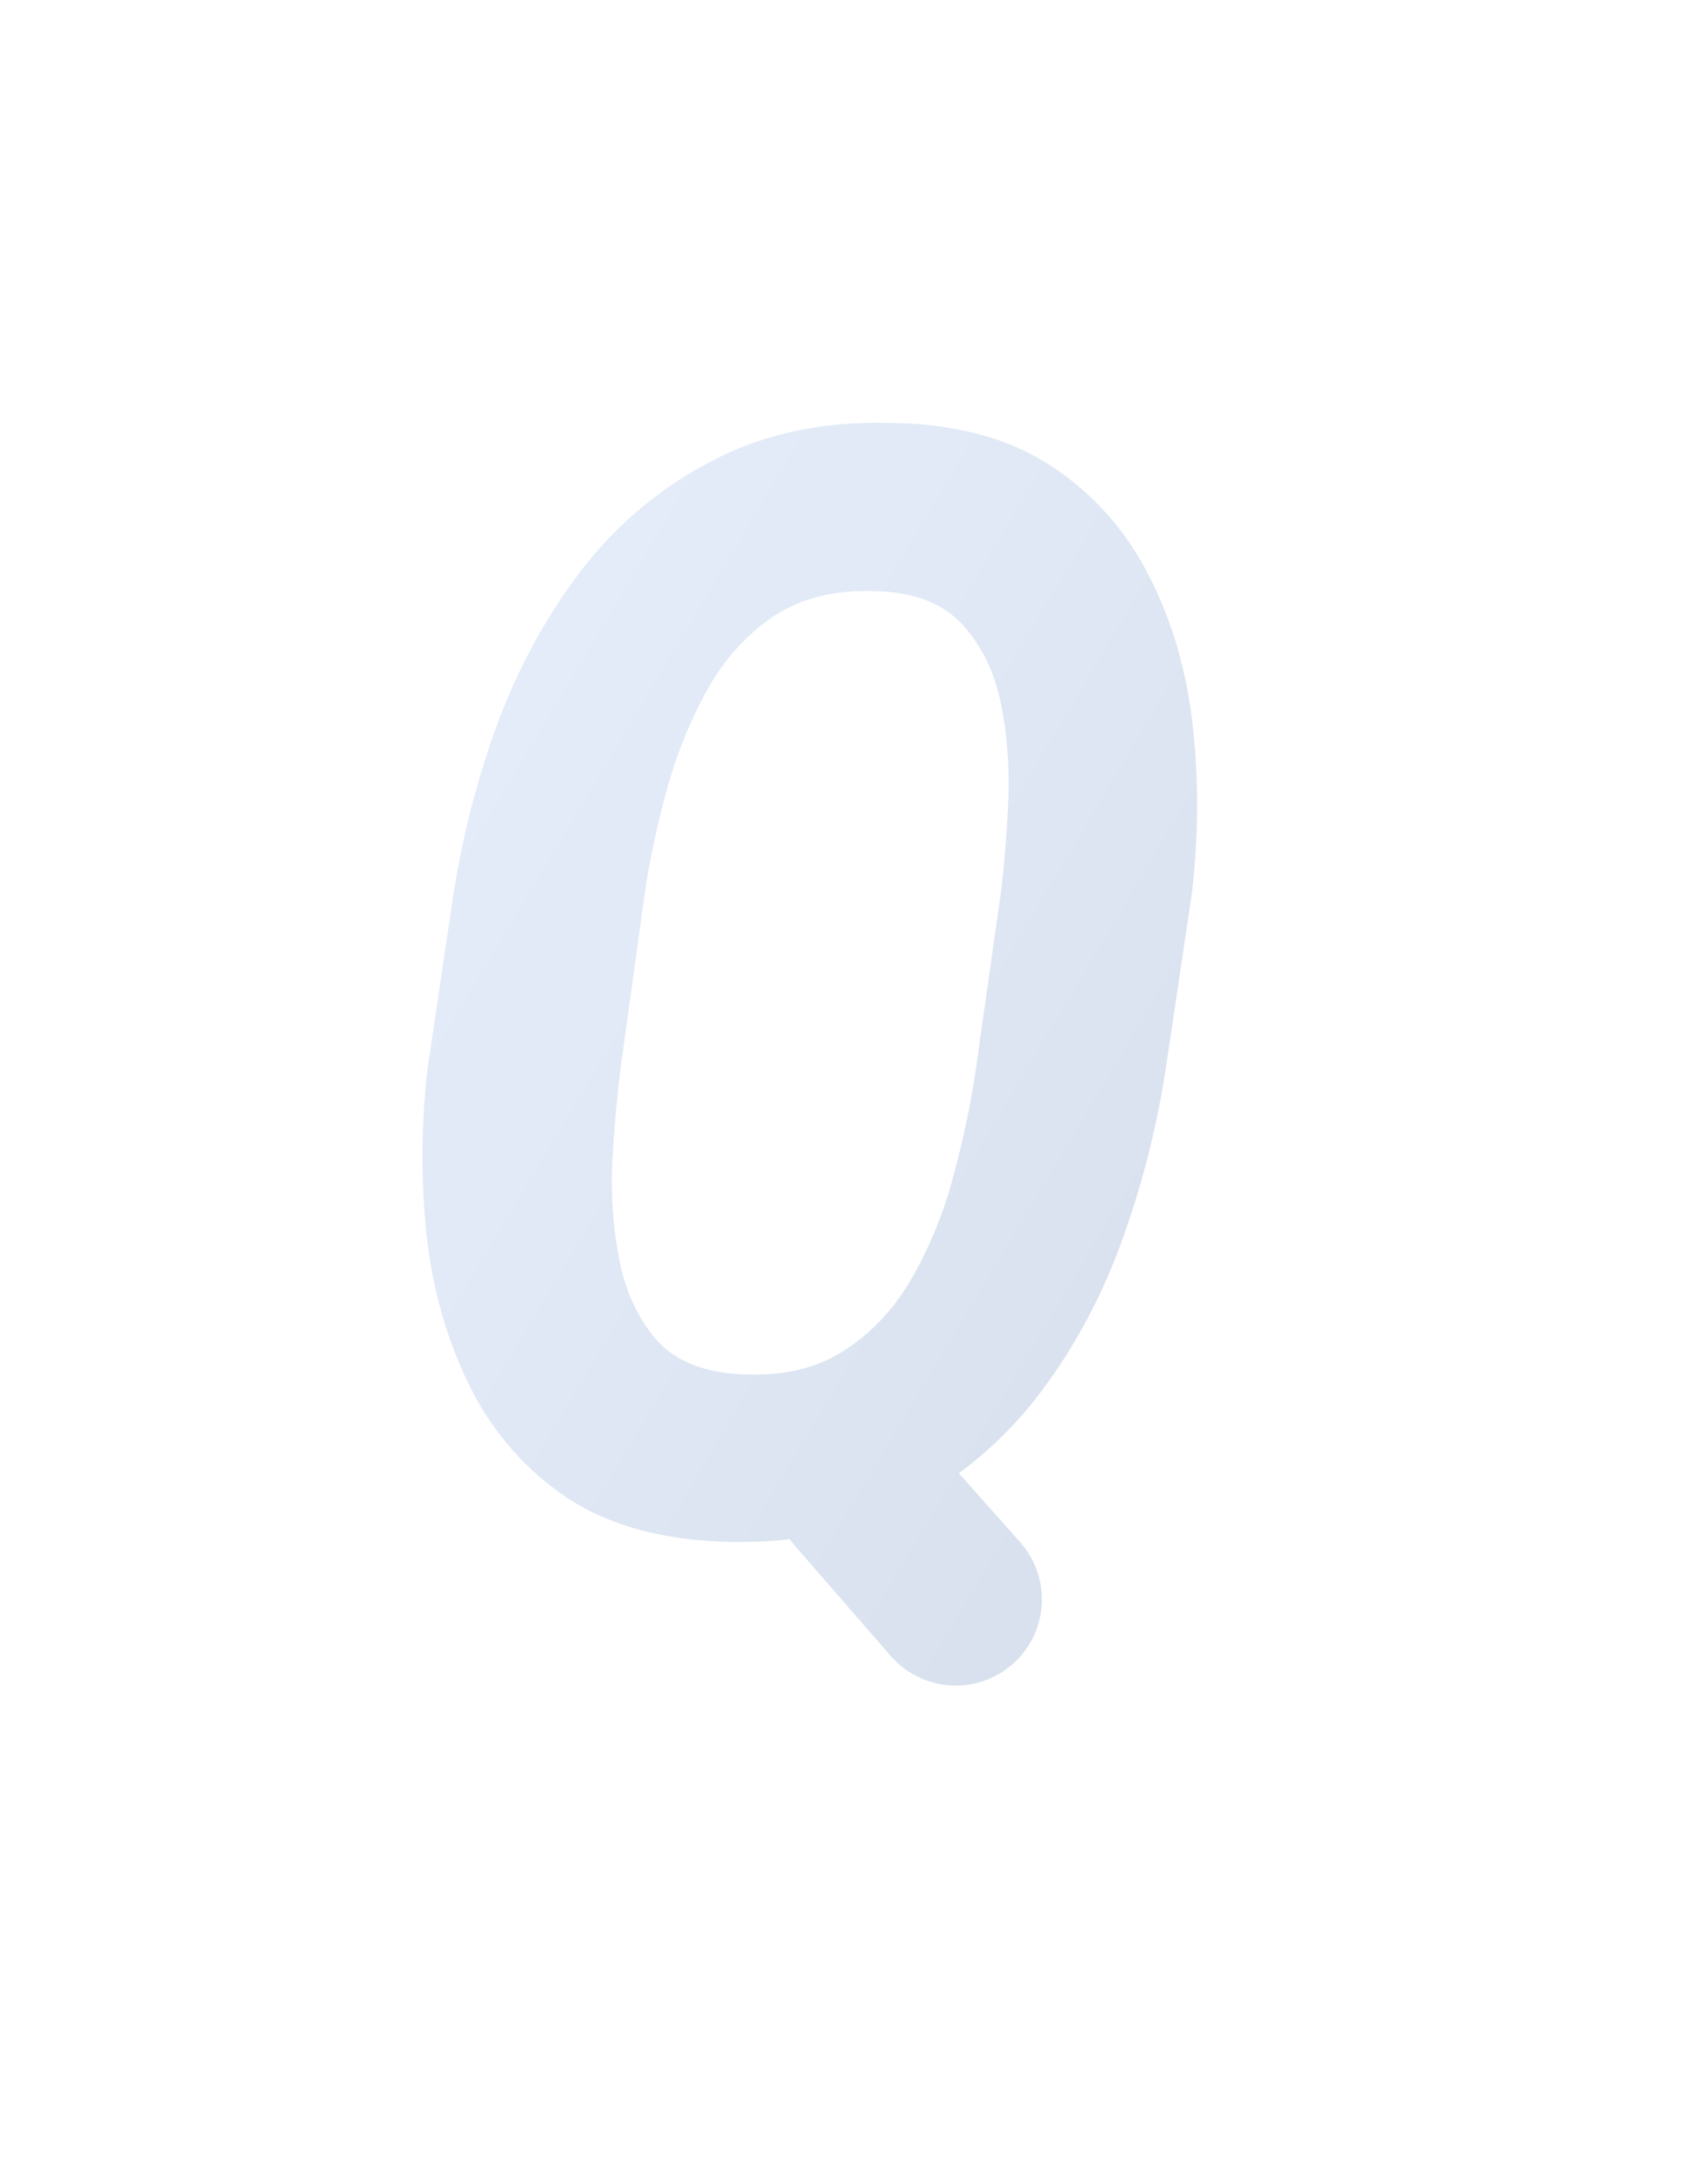 <svg width="120" height="155" viewBox="0 0 120 155" fill="none" xmlns="http://www.w3.org/2000/svg">
  <g filter="url(#filter0_ddddii_5538_105229)">
    <path
      d="M57.035 101.144C59.54 98.966 63.332 99.209 65.538 101.69L72.433 109.442C74.74 112.038 74.426 116.031 71.741 118.234C69.183 120.331 65.422 120.015 63.25 117.52L56.44 109.693C54.243 107.168 54.51 103.34 57.035 101.144ZM84.606 63.561L82.777 75.822C82.115 80.139 81.034 84.332 79.536 88.401C78.038 92.435 76.034 96.062 73.525 99.282C71.017 102.467 67.968 104.98 64.379 106.82C60.79 108.66 56.574 109.526 51.73 109.421C47.131 109.314 43.333 108.288 40.336 106.342C37.374 104.36 35.075 101.76 33.437 98.539C31.799 95.284 30.754 91.692 30.301 87.764C29.883 83.837 29.9 79.874 30.353 75.875L32.183 63.561C32.845 59.279 33.925 55.121 35.423 51.087C36.956 47.053 38.977 43.426 41.486 40.206C44.03 36.986 47.114 34.456 50.737 32.616C54.361 30.74 58.56 29.873 63.334 30.015C67.898 30.086 71.679 31.112 74.675 33.093C77.672 35.075 79.989 37.694 81.627 40.949C83.264 44.169 84.292 47.743 84.71 51.671C85.129 55.599 85.094 59.562 84.606 63.561ZM69.292 75.875L71.069 63.348C71.313 61.402 71.487 59.244 71.592 56.873C71.696 54.467 71.522 52.149 71.069 49.919C70.616 47.69 69.71 45.832 68.351 44.346C67.027 42.86 65.041 42.064 62.393 41.958C59.431 41.816 56.957 42.4 54.971 43.709C53.02 45.019 51.434 46.77 50.215 48.964C48.995 51.158 48.037 53.529 47.34 56.077C46.643 58.624 46.12 61.084 45.772 63.454L44.047 75.928C43.803 77.874 43.612 80.068 43.472 82.51C43.368 84.916 43.542 87.251 43.995 89.516C44.448 91.745 45.336 93.621 46.66 95.142C48.019 96.629 50.04 97.425 52.723 97.531C55.65 97.672 58.089 97.089 60.041 95.779C62.027 94.47 63.63 92.719 64.849 90.525C66.104 88.295 67.062 85.907 67.724 83.359C68.421 80.776 68.944 78.281 69.292 75.875Z"
      fill="url(#paint0_linear_5538_105229)"/>
    <path
      d="M57.035 101.144C59.54 98.966 63.332 99.209 65.538 101.69L72.433 109.442C74.74 112.038 74.426 116.031 71.741 118.234C69.183 120.331 65.422 120.015 63.25 117.52L56.44 109.693C54.243 107.168 54.51 103.34 57.035 101.144ZM84.606 63.561L82.777 75.822C82.115 80.139 81.034 84.332 79.536 88.401C78.038 92.435 76.034 96.062 73.525 99.282C71.017 102.467 67.968 104.98 64.379 106.82C60.79 108.66 56.574 109.526 51.73 109.421C47.131 109.314 43.333 108.288 40.336 106.342C37.374 104.36 35.075 101.76 33.437 98.539C31.799 95.284 30.754 91.692 30.301 87.764C29.883 83.837 29.9 79.874 30.353 75.875L32.183 63.561C32.845 59.279 33.925 55.121 35.423 51.087C36.956 47.053 38.977 43.426 41.486 40.206C44.03 36.986 47.114 34.456 50.737 32.616C54.361 30.74 58.56 29.873 63.334 30.015C67.898 30.086 71.679 31.112 74.675 33.093C77.672 35.075 79.989 37.694 81.627 40.949C83.264 44.169 84.292 47.743 84.71 51.671C85.129 55.599 85.094 59.562 84.606 63.561ZM69.292 75.875L71.069 63.348C71.313 61.402 71.487 59.244 71.592 56.873C71.696 54.467 71.522 52.149 71.069 49.919C70.616 47.69 69.71 45.832 68.351 44.346C67.027 42.86 65.041 42.064 62.393 41.958C59.431 41.816 56.957 42.4 54.971 43.709C53.02 45.019 51.434 46.77 50.215 48.964C48.995 51.158 48.037 53.529 47.34 56.077C46.643 58.624 46.12 61.084 45.772 63.454L44.047 75.928C43.803 77.874 43.612 80.068 43.472 82.51C43.368 84.916 43.542 87.251 43.995 89.516C44.448 91.745 45.336 93.621 46.66 95.142C48.019 96.629 50.04 97.425 52.723 97.531C55.65 97.672 58.089 97.089 60.041 95.779C62.027 94.47 63.63 92.719 64.849 90.525C66.104 88.295 67.062 85.907 67.724 83.359C68.421 80.776 68.944 78.281 69.292 75.875Z"
      fill="#005BDA" fill-opacity="0.1"/>
  </g>
  <defs>
    <filter id="filter0_ddddii_5538_105229" x="0" y="0" width="120" height="154.621" filterUnits="userSpaceOnUse"
            color-interpolation-filters="sRGB">
      <feFlood flood-opacity="0" result="BackgroundImageFix"/>
      <feColorMatrix in="SourceAlpha" type="matrix" values="0 0 0 0 0 0 0 0 0 0 0 0 0 0 0 0 0 0 127 0"
                     result="hardAlpha"/>
      <feOffset dx="10" dy="10"/>
      <feGaussianBlur stdDeviation="12.5"/>
      <feColorMatrix type="matrix" values="0 0 0 0 0.898 0 0 0 0 0.898 0 0 0 0 0.898 0 0 0 0.9 0"/>
      <feBlend mode="normal" in2="BackgroundImageFix" result="effect1_dropShadow_5538_105229"/>
      <feColorMatrix in="SourceAlpha" type="matrix" values="0 0 0 0 0 0 0 0 0 0 0 0 0 0 0 0 0 0 127 0"
                     result="hardAlpha"/>
      <feOffset dx="-10" dy="-10"/>
      <feGaussianBlur stdDeviation="10"/>
      <feColorMatrix type="matrix" values="0 0 0 0 1 0 0 0 0 1 0 0 0 0 1 0 0 0 0.9 0"/>
      <feBlend mode="normal" in2="effect1_dropShadow_5538_105229" result="effect2_dropShadow_5538_105229"/>
      <feColorMatrix in="SourceAlpha" type="matrix" values="0 0 0 0 0 0 0 0 0 0 0 0 0 0 0 0 0 0 127 0"
                     result="hardAlpha"/>
      <feOffset dx="10" dy="-10"/>
      <feGaussianBlur stdDeviation="10"/>
      <feColorMatrix type="matrix" values="0 0 0 0 0.898 0 0 0 0 0.898 0 0 0 0 0.898 0 0 0 0.2 0"/>
      <feBlend mode="normal" in2="effect2_dropShadow_5538_105229" result="effect3_dropShadow_5538_105229"/>
      <feColorMatrix in="SourceAlpha" type="matrix" values="0 0 0 0 0 0 0 0 0 0 0 0 0 0 0 0 0 0 127 0"
                     result="hardAlpha"/>
      <feOffset dx="-10" dy="10"/>
      <feGaussianBlur stdDeviation="10"/>
      <feColorMatrix type="matrix" values="0 0 0 0 0.898 0 0 0 0 0.898 0 0 0 0 0.898 0 0 0 0.2 0"/>
      <feBlend mode="normal" in2="effect3_dropShadow_5538_105229" result="effect4_dropShadow_5538_105229"/>
      <feBlend mode="normal" in="SourceGraphic" in2="effect4_dropShadow_5538_105229" result="shape"/>
      <feColorMatrix in="SourceAlpha" type="matrix" values="0 0 0 0 0 0 0 0 0 0 0 0 0 0 0 0 0 0 127 0"
                     result="hardAlpha"/>
      <feOffset dx="-1" dy="-1"/>
      <feGaussianBlur stdDeviation="1"/>
      <feComposite in2="hardAlpha" operator="arithmetic" k2="-1" k3="1"/>
      <feColorMatrix type="matrix" values="0 0 0 0 0.898 0 0 0 0 0.898 0 0 0 0 0.898 0 0 0 0.5 0"/>
      <feBlend mode="normal" in2="shape" result="effect5_innerShadow_5538_105229"/>
      <feColorMatrix in="SourceAlpha" type="matrix" values="0 0 0 0 0 0 0 0 0 0 0 0 0 0 0 0 0 0 127 0"
                     result="hardAlpha"/>
      <feOffset dx="1" dy="1"/>
      <feGaussianBlur stdDeviation="1"/>
      <feComposite in2="hardAlpha" operator="arithmetic" k2="-1" k3="1"/>
      <feColorMatrix type="matrix" values="0 0 0 0 1 0 0 0 0 1 0 0 0 0 1 0 0 0 0.3 0"/>
      <feBlend mode="normal" in2="effect5_innerShadow_5538_105229" result="effect6_innerShadow_5538_105229"/>
    </filter>
    <linearGradient id="paint0_linear_5538_105229" x1="30" y1="30" x2="111.038" y2="78.446"
                    gradientUnits="userSpaceOnUse">
      <stop stop-color="white"/>
      <stop offset="1" stop-color="#EDEDED"/>
    </linearGradient>
  </defs>
</svg>
